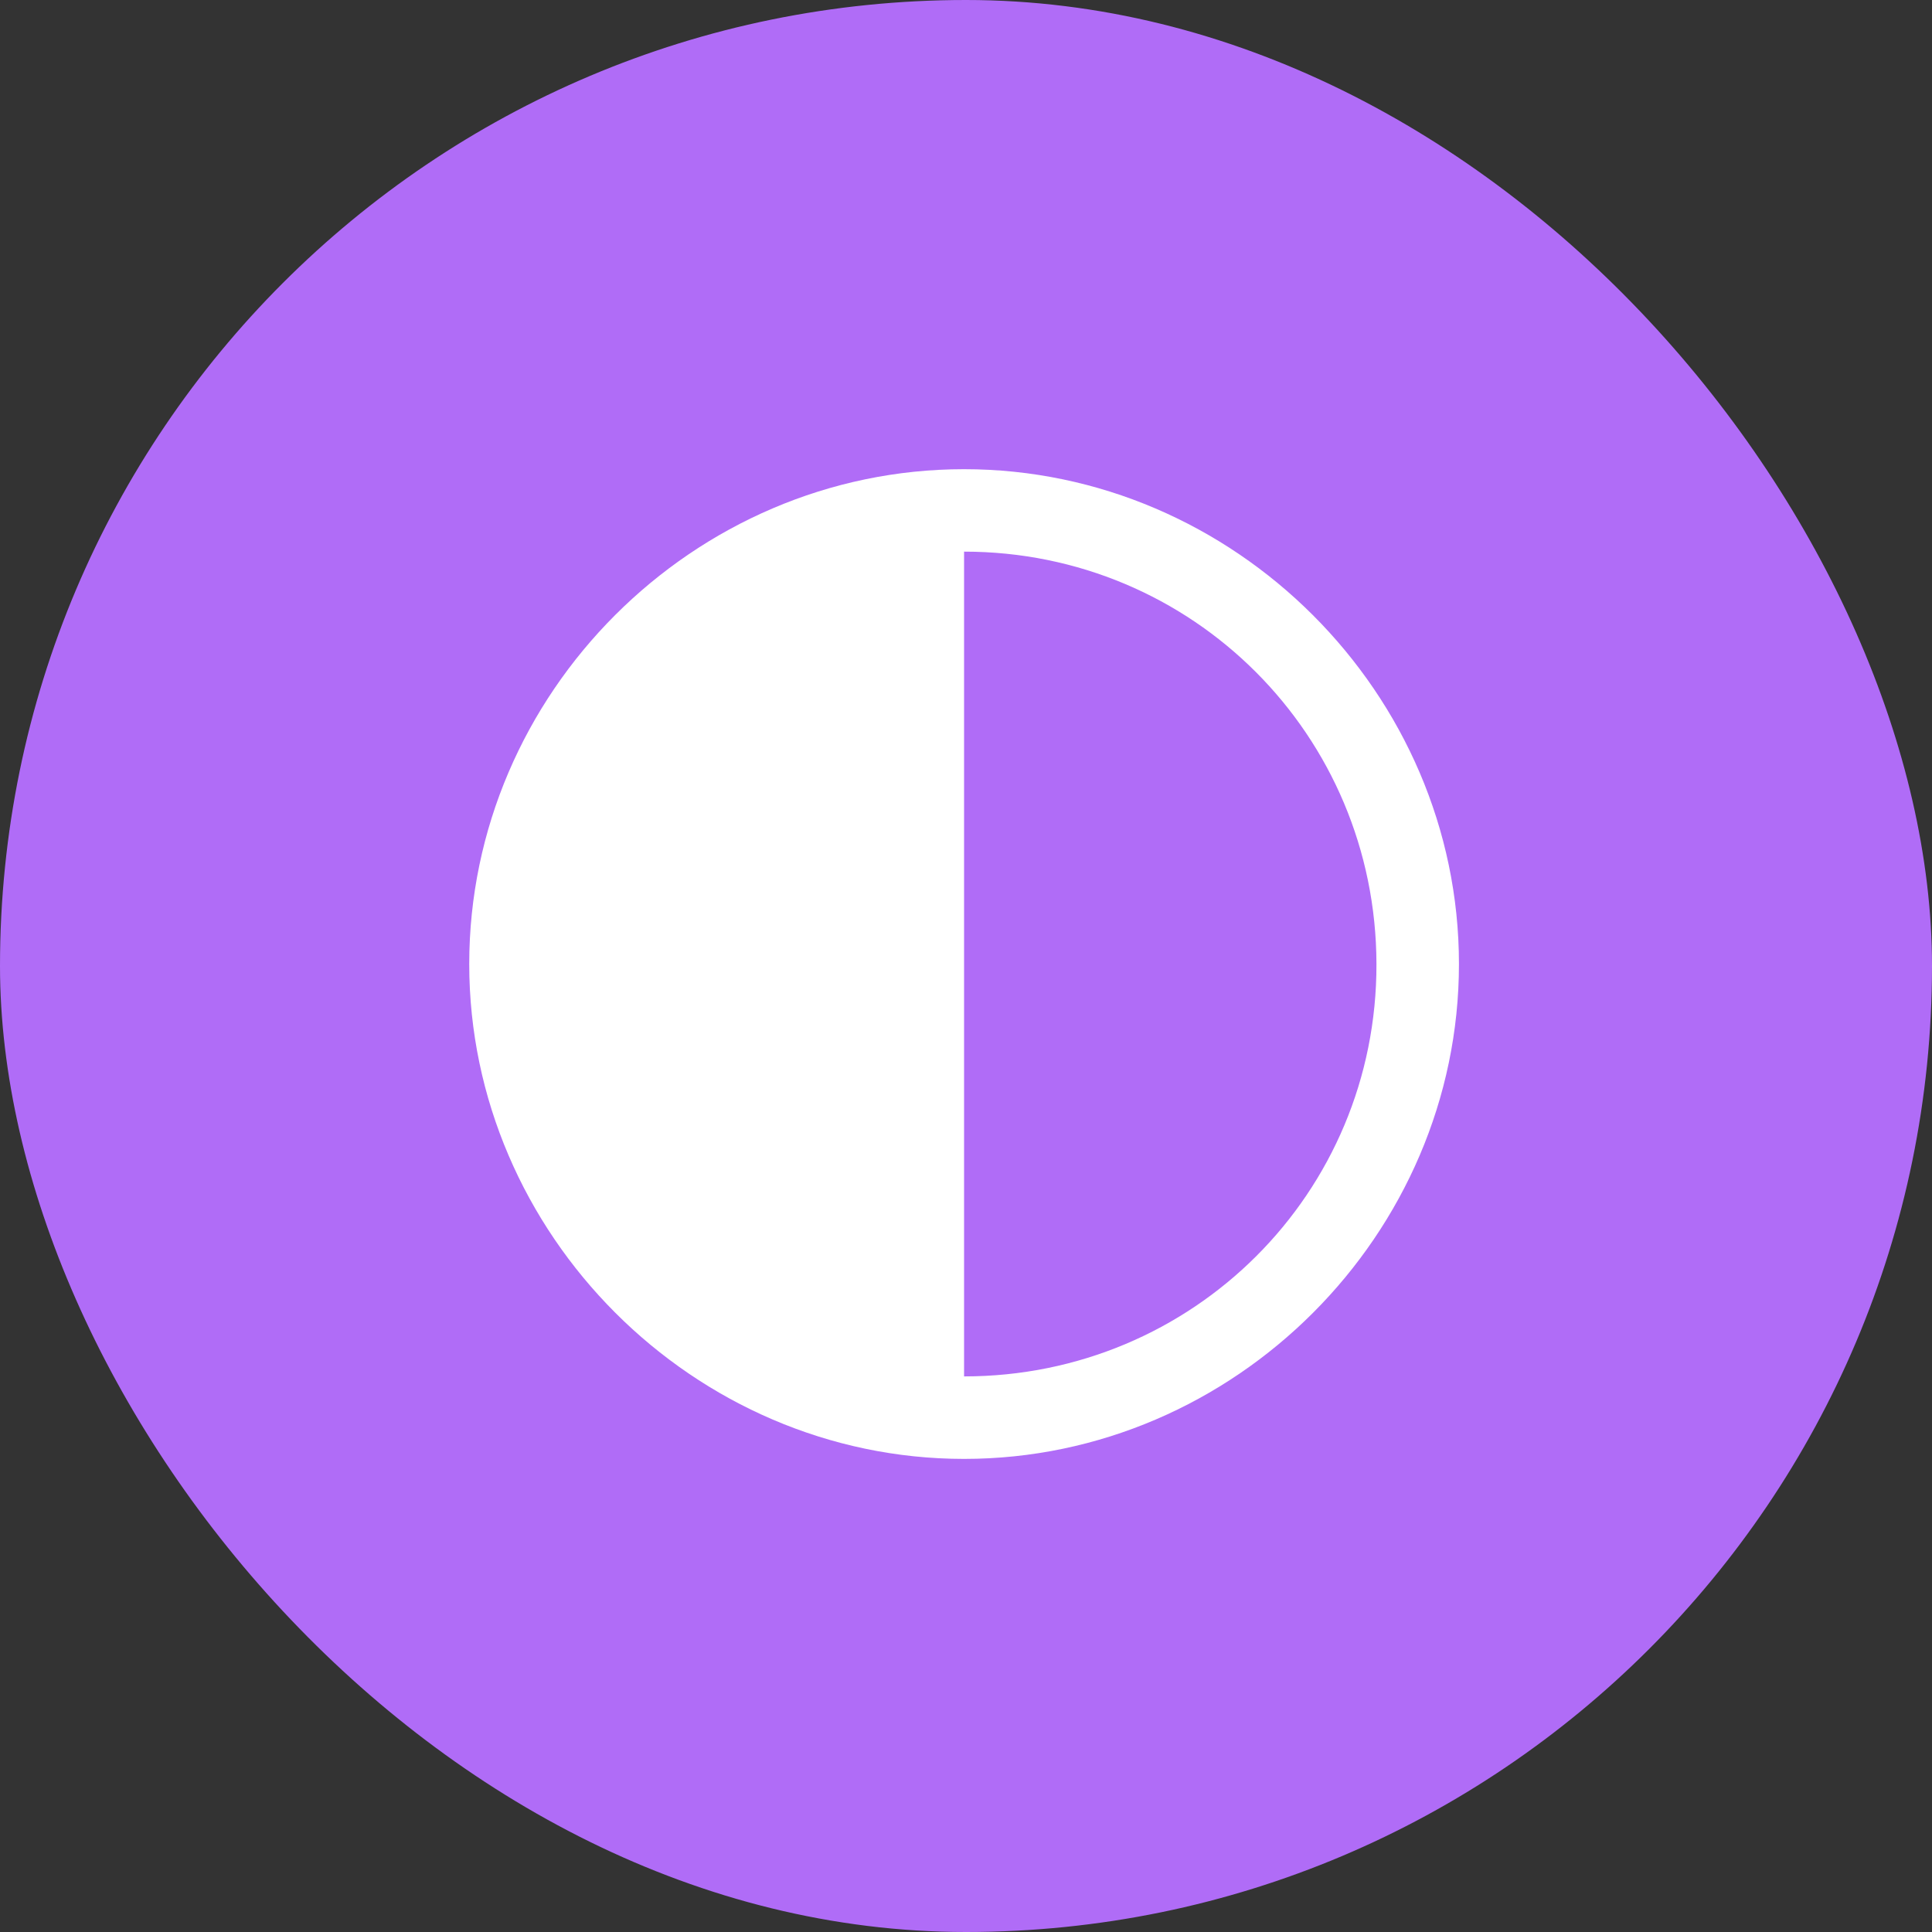 <svg width="40" height="40" viewBox="0 0 40 40" fill="none" xmlns="http://www.w3.org/2000/svg">
<rect x="0" y="0" width="40" height="40" fill="#333333" stroke="none"/>
<rect width="40" height="40" rx="20" fill="#B06CF7"/>
<path d="M19.96 30.205C25.565 30.205 30.206 25.554 30.206 19.959C30.206 14.354 25.555 9.714 19.96 9.714C14.355 9.714 9.715 14.354 9.715 19.959C9.715 25.554 14.366 30.205 19.96 30.205ZM19.96 28.497V11.421C24.691 11.421 28.488 15.218 28.498 19.959C28.508 24.701 24.701 28.497 19.96 28.497Z" fill="white"/>
</svg>
